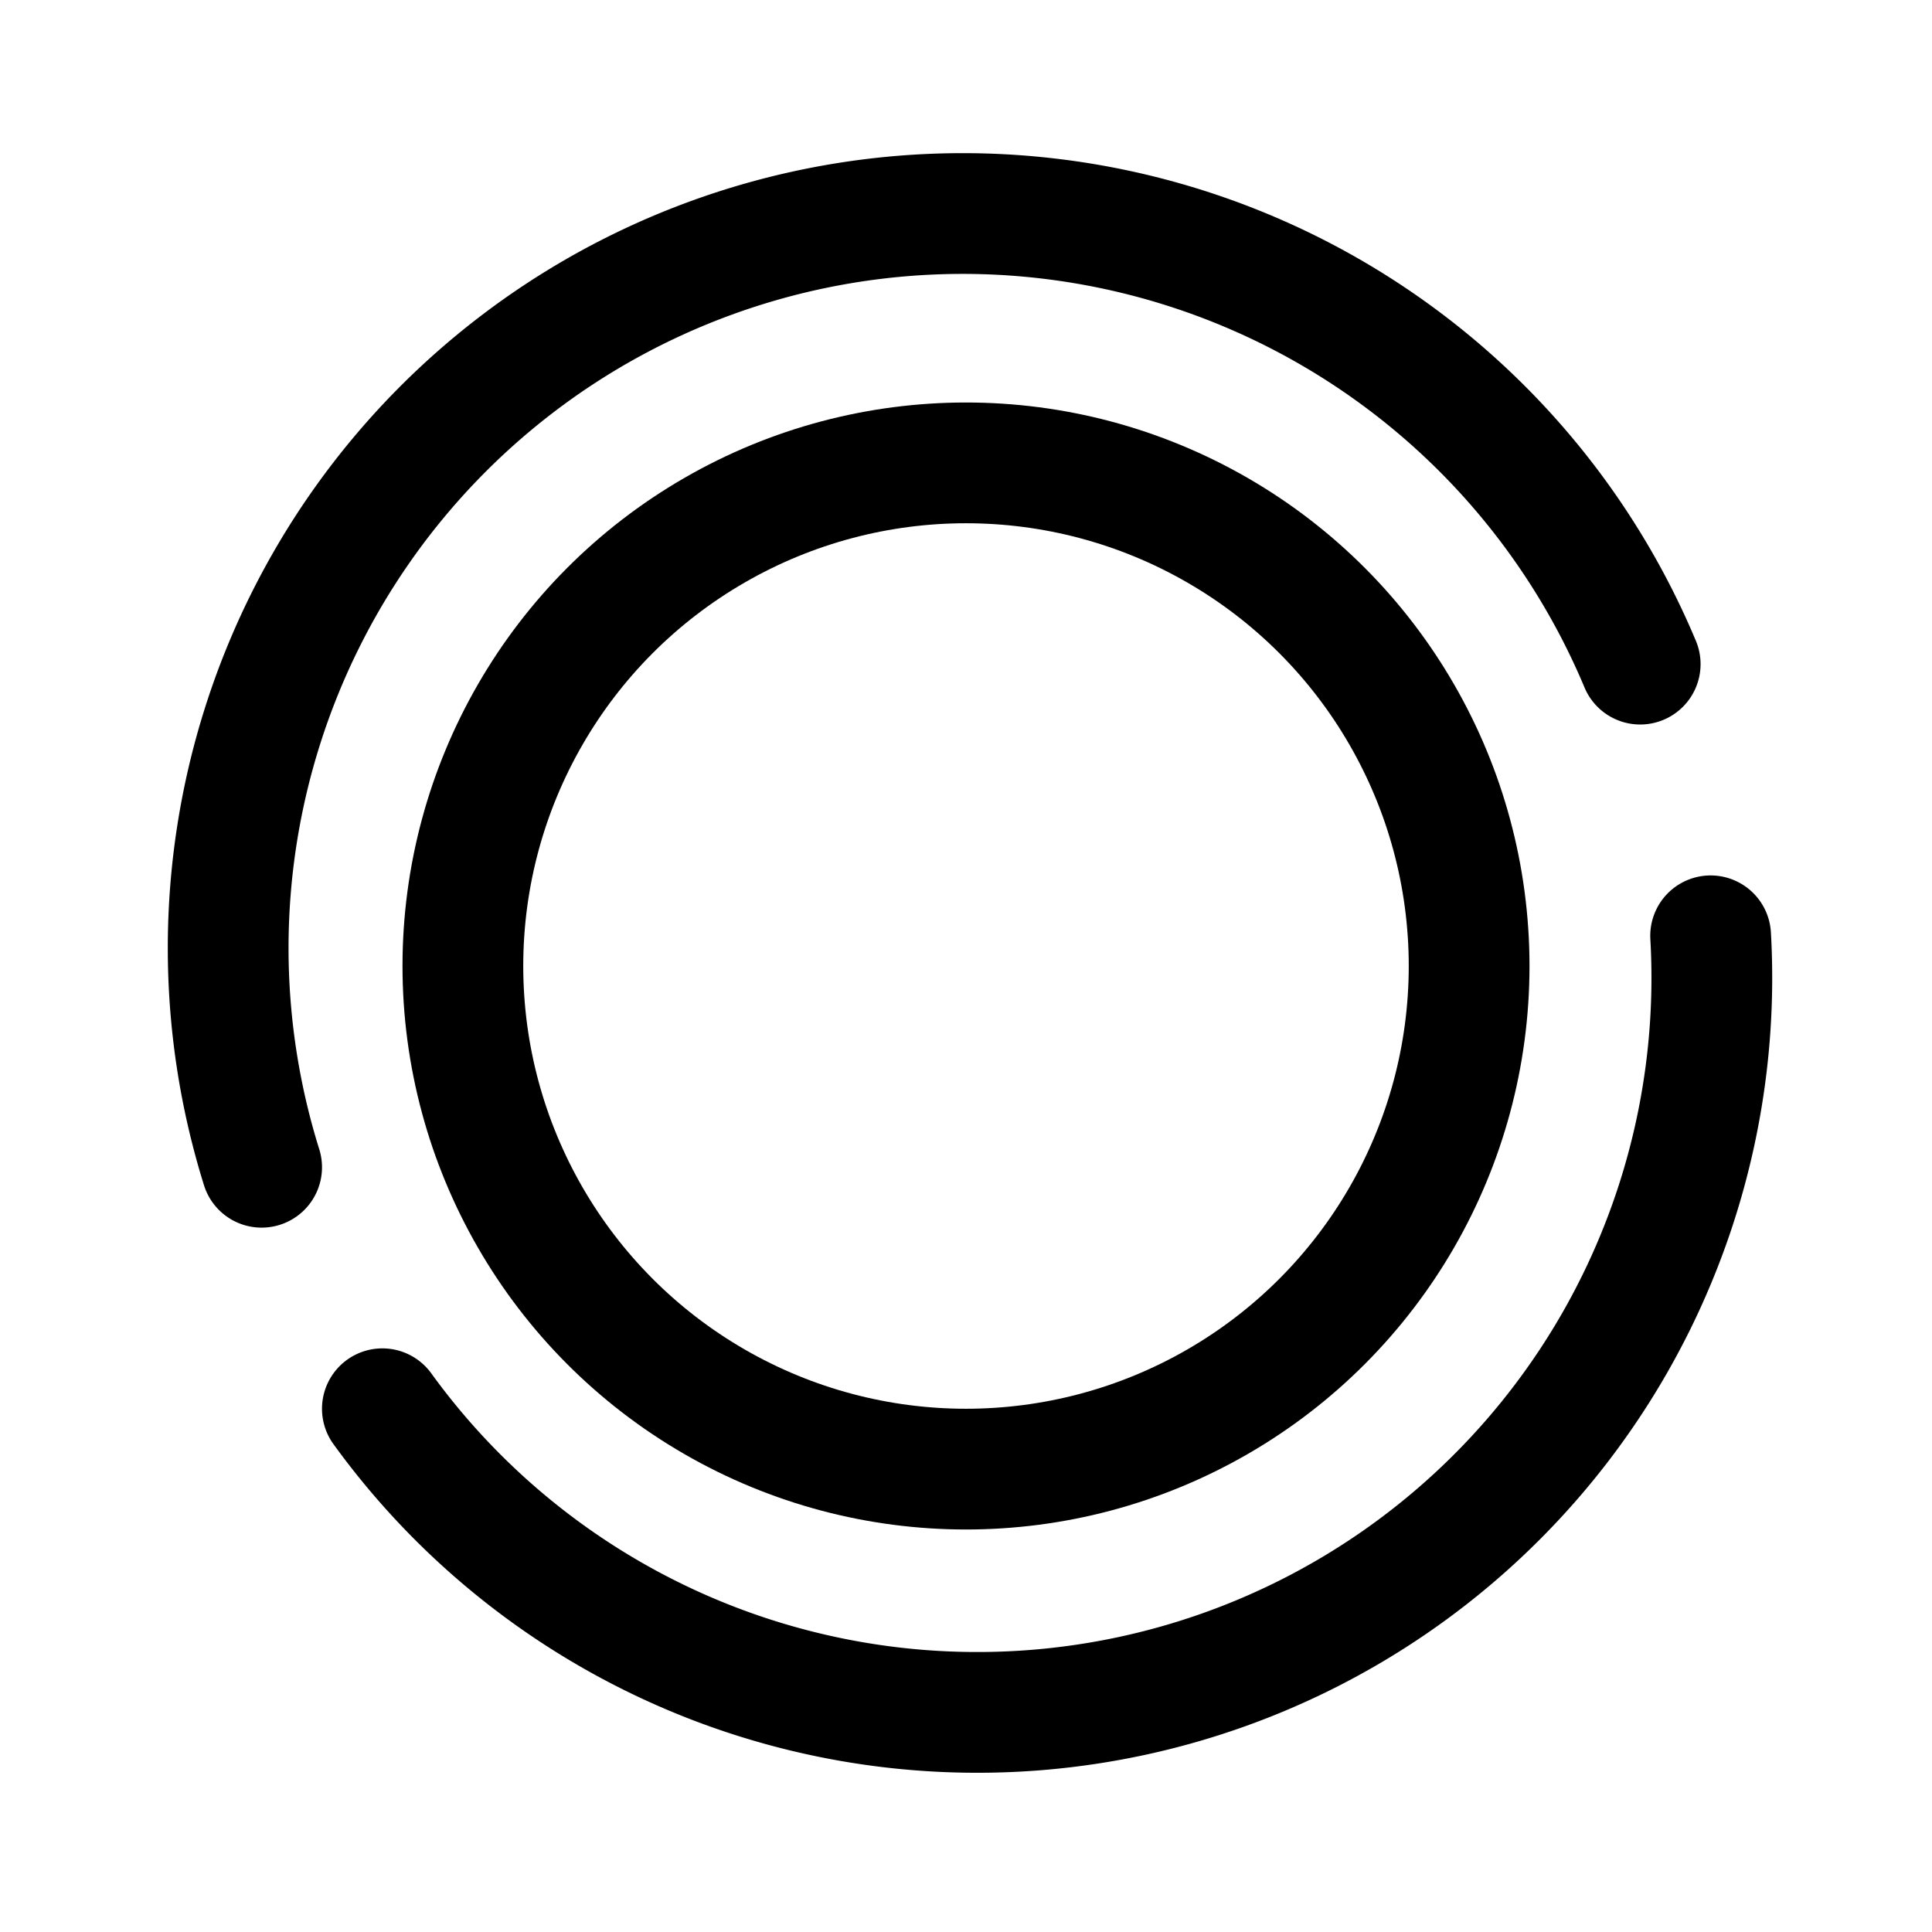 <svg xmlns="http://www.w3.org/2000/svg" width="192" height="192" fill="none" viewBox="0 0 192 192"><circle cx="96" cy="96" r="50" stroke="#000000" stroke-width="12" />
<path stroke="#000000" stroke-linecap="round" stroke-linejoin="round" stroke-width="12" d="M163 66 A73 73 0 0 0 26 116 M38 140 A73 73 0 0 0 170 93" />
</svg>